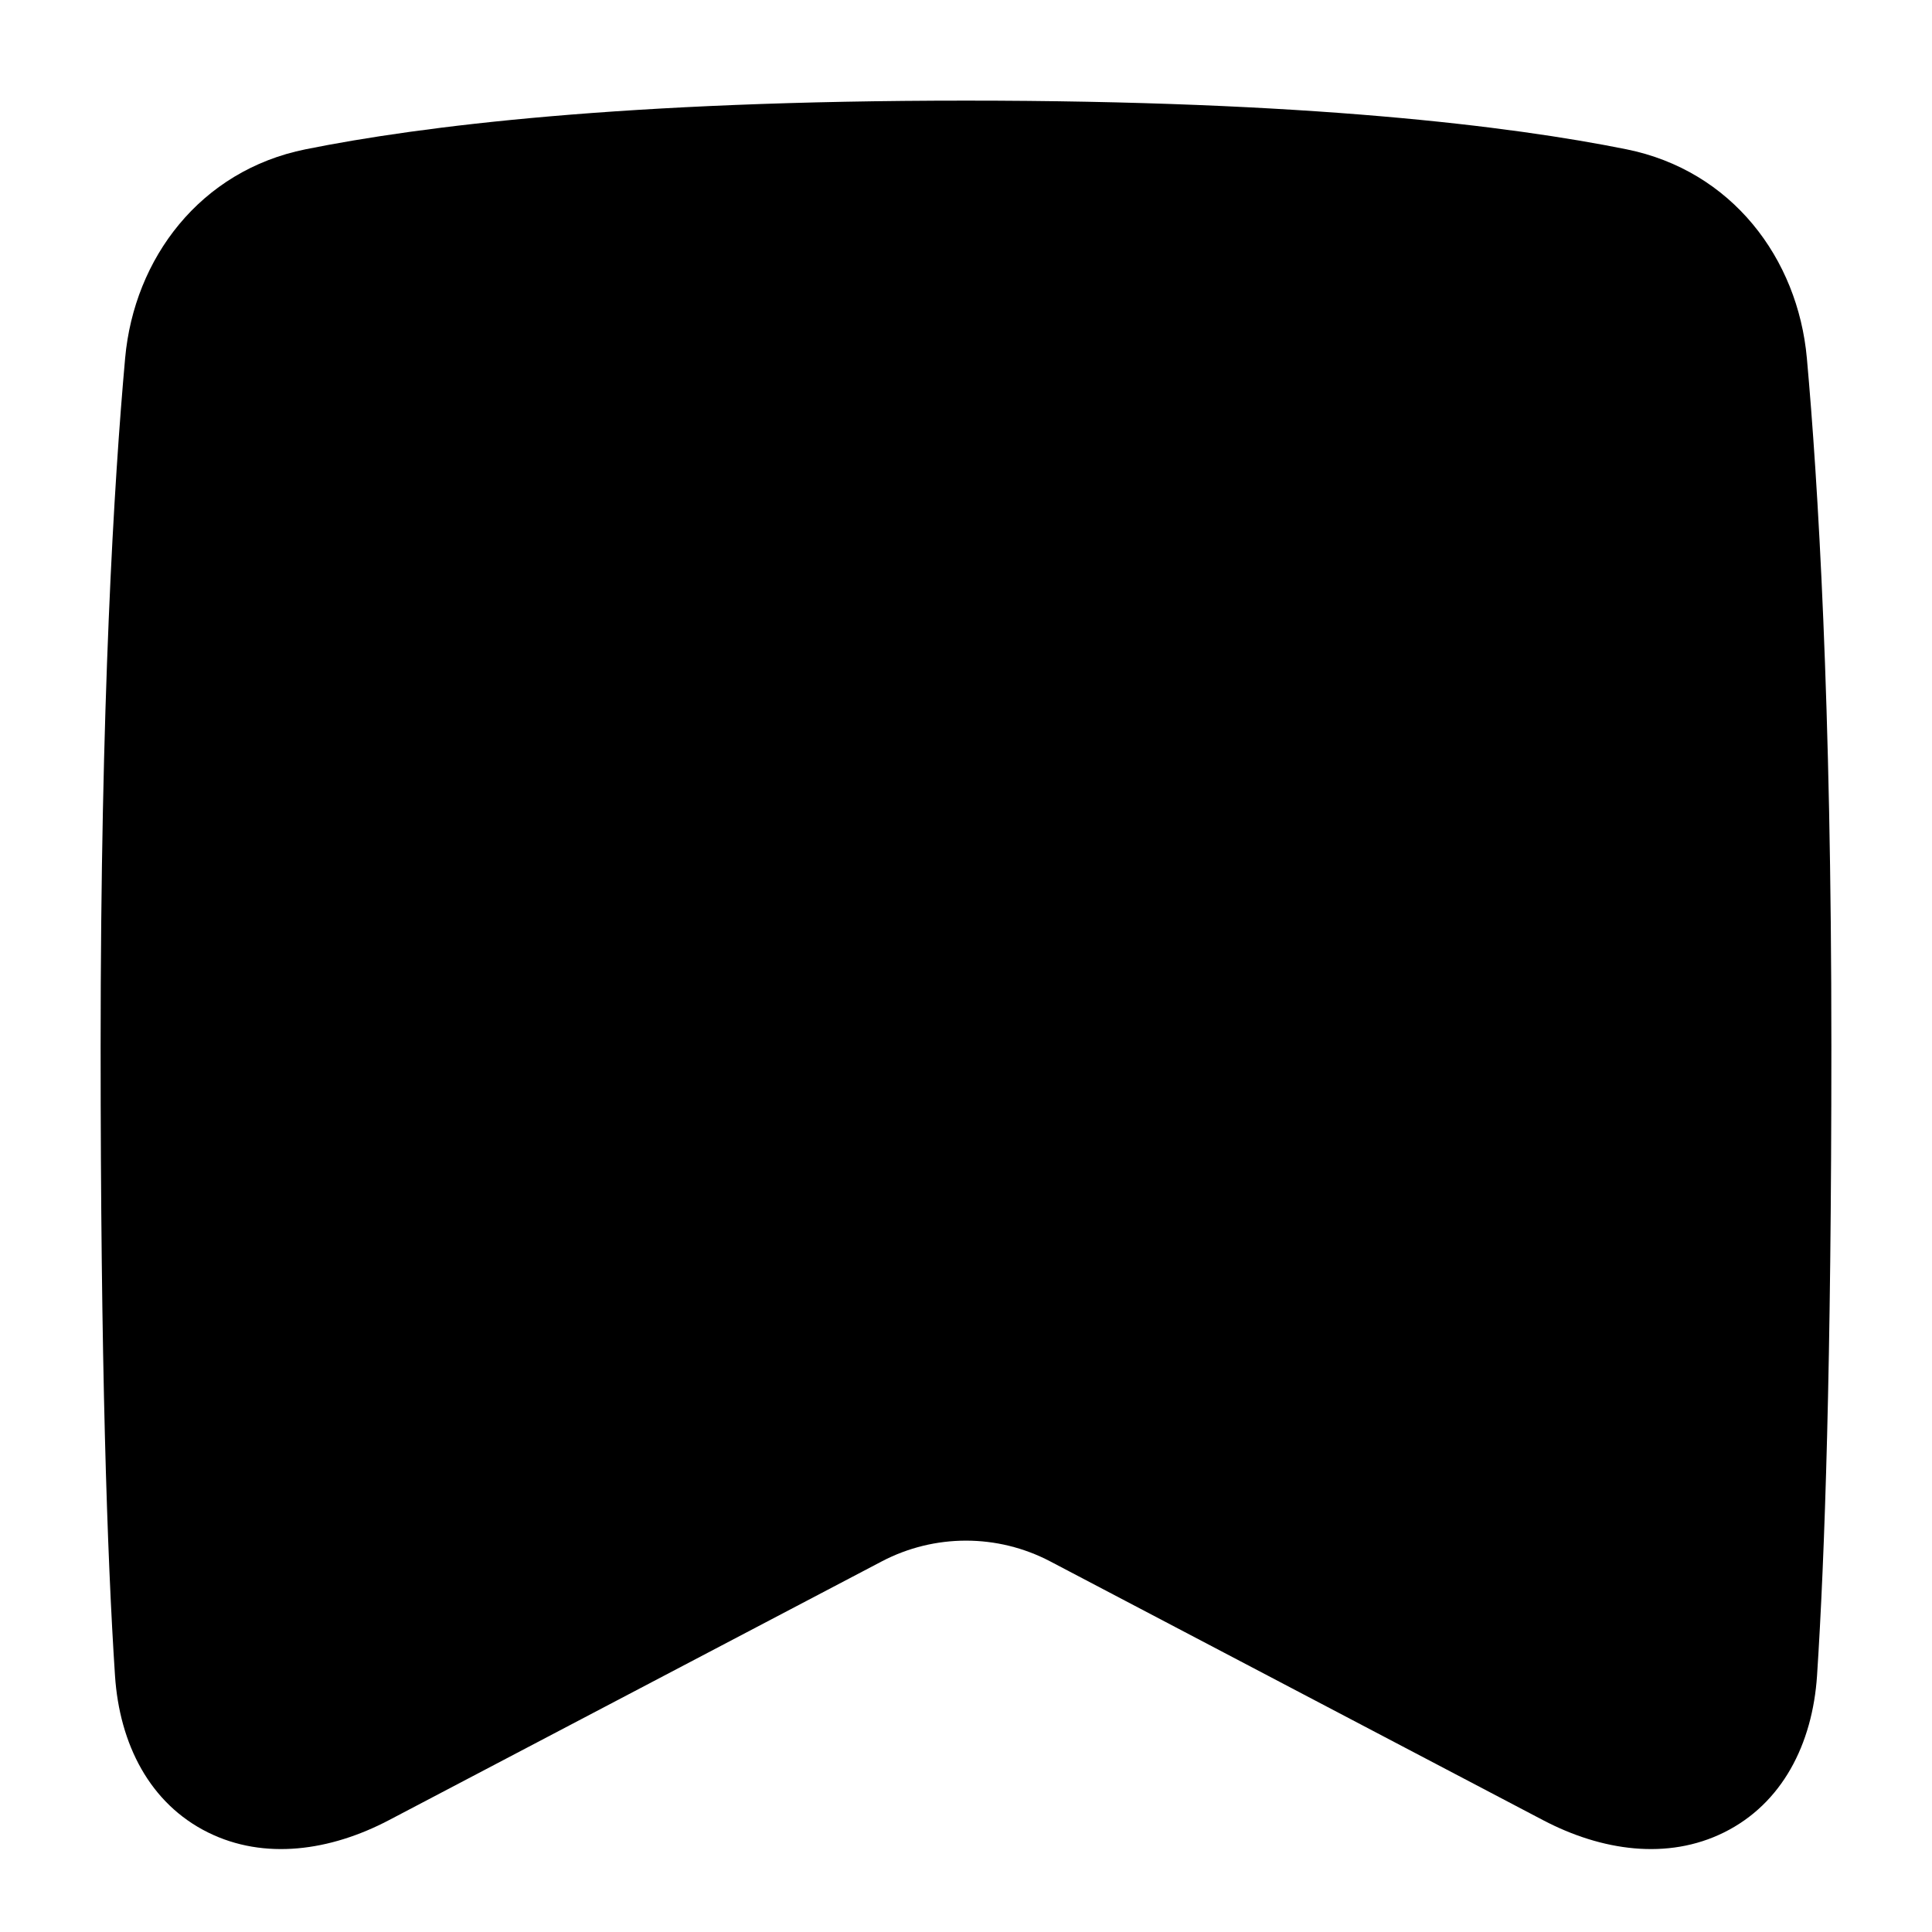 <svg xmlns="http://www.w3.org/2000/svg" fill="none" viewBox="0 0 48 48"><path fill="currentColor" d="M24 2.5C15.528 2.5 10.459 3.132 7.593 3.709C4.975 4.236 3.333 6.416 3.109 8.898C2.833 11.968 2.5 17.441 2.5 26C2.5 33.865 2.663 38.679 2.857 41.629C2.969 43.335 3.724 44.812 5.169 45.527C6.571 46.221 8.206 45.986 9.66 45.223L21.908 38.792C23.218 38.105 24.782 38.105 26.092 38.792L38.34 45.223C39.794 45.986 41.429 46.221 42.831 45.527C44.276 44.812 45.031 43.335 45.144 41.629C45.337 38.679 45.5 33.865 45.5 26C45.5 17.441 45.167 11.968 44.891 8.898C44.667 6.416 43.025 4.236 40.407 3.709C37.541 3.132 32.472 2.5 24 2.5Z"></path></svg>